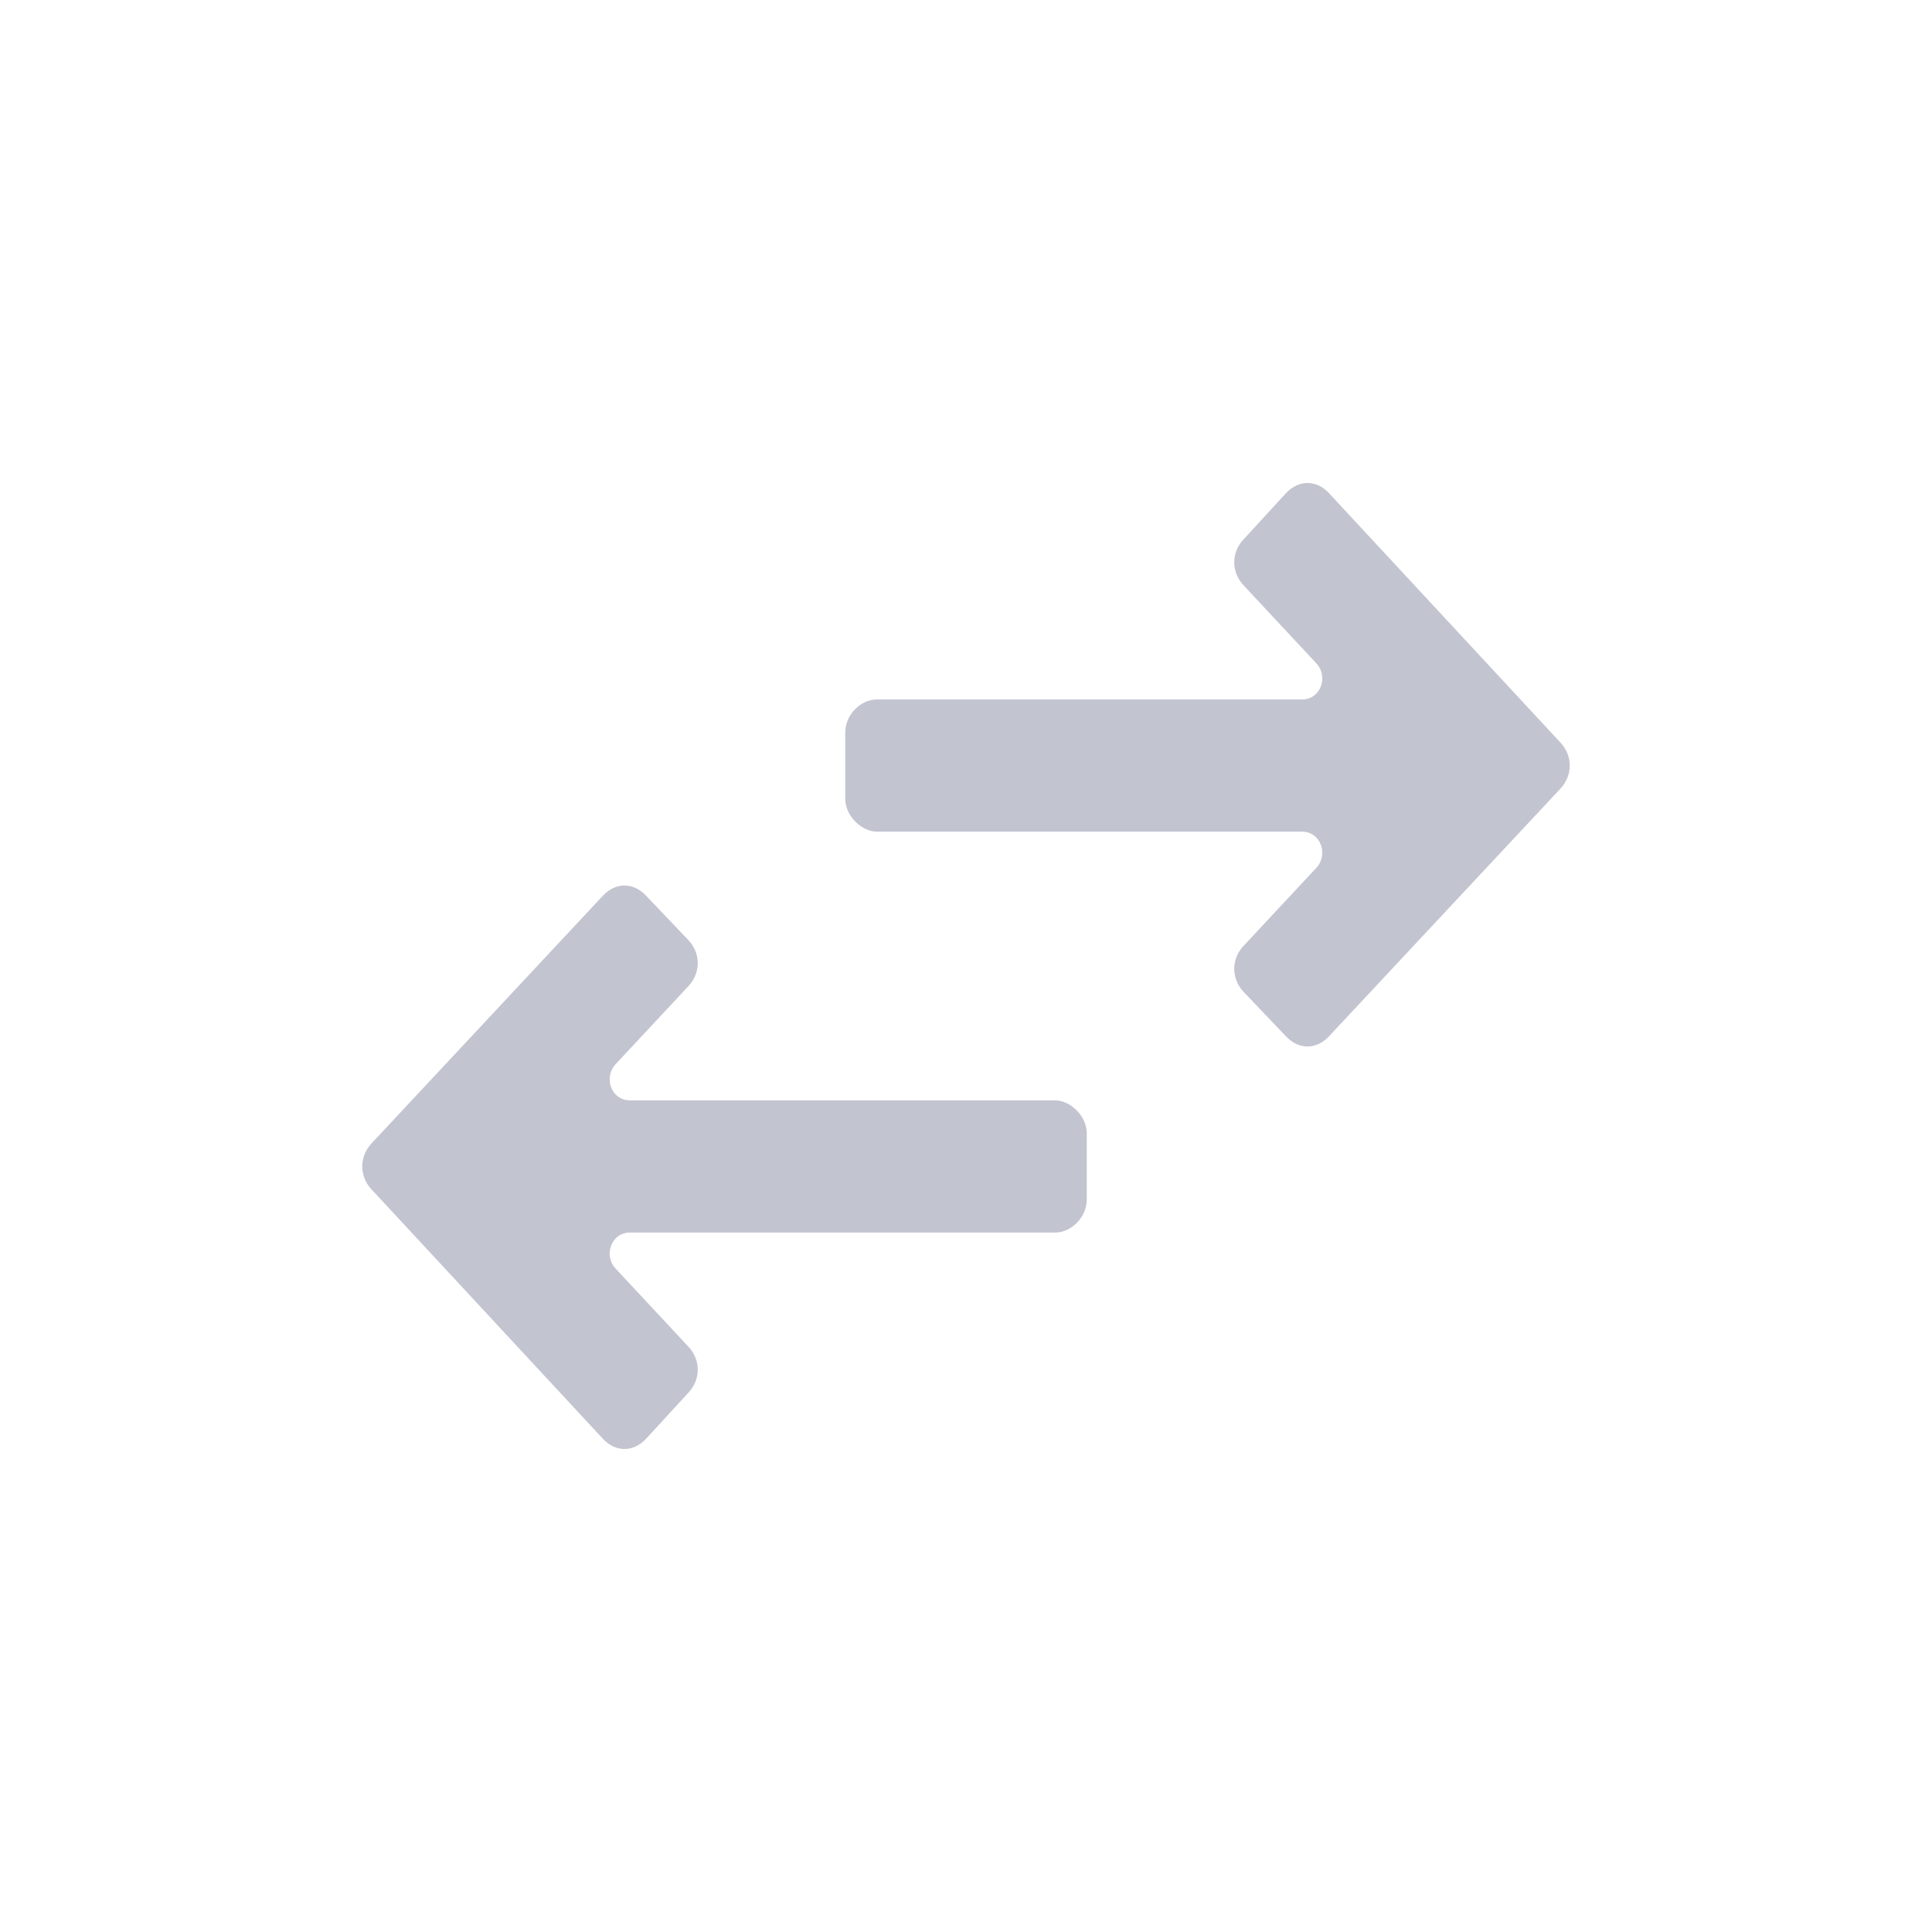 <svg width="24" height="24" viewBox="0 0 24 24" fill="none" xmlns="http://www.w3.org/2000/svg">
<path fill-rule="evenodd" clip-rule="evenodd" d="M15.978 12.877C16.135 13.041 16.35 13.041 16.506 12.877L19.383 9.798C19.539 9.633 19.539 9.387 19.383 9.223L16.506 6.123C16.35 5.959 16.135 5.959 15.978 6.123L15.45 6.698C15.293 6.862 15.293 7.109 15.45 7.273L16.35 8.238C16.506 8.402 16.409 8.689 16.174 8.689L10.891 8.689C10.696 8.689 10.5 8.874 10.5 9.1L10.5 9.921C10.5 10.147 10.715 10.331 10.891 10.331L16.174 10.331C16.409 10.331 16.506 10.619 16.35 10.783L15.45 11.748C15.293 11.912 15.293 12.158 15.45 12.323L15.978 12.877Z" fill="#C2C4D0"/>
<path fill-rule="evenodd" clip-rule="evenodd" d="M8.022 11.123C7.865 10.959 7.65 10.959 7.493 11.123L4.617 14.202C4.461 14.367 4.461 14.613 4.617 14.777L7.493 17.877C7.65 18.041 7.865 18.041 8.022 17.877L8.55 17.302C8.707 17.138 8.707 16.892 8.55 16.727L7.65 15.762C7.493 15.598 7.591 15.311 7.826 15.311L13.109 15.311C13.304 15.311 13.5 15.126 13.5 14.9L13.5 14.079C13.5 13.853 13.285 13.669 13.109 13.669L7.826 13.669C7.591 13.669 7.493 13.381 7.65 13.217L8.55 12.252C8.707 12.088 8.707 11.842 8.55 11.677L8.022 11.123Z" fill="#C2C4D0"/>
</svg>
